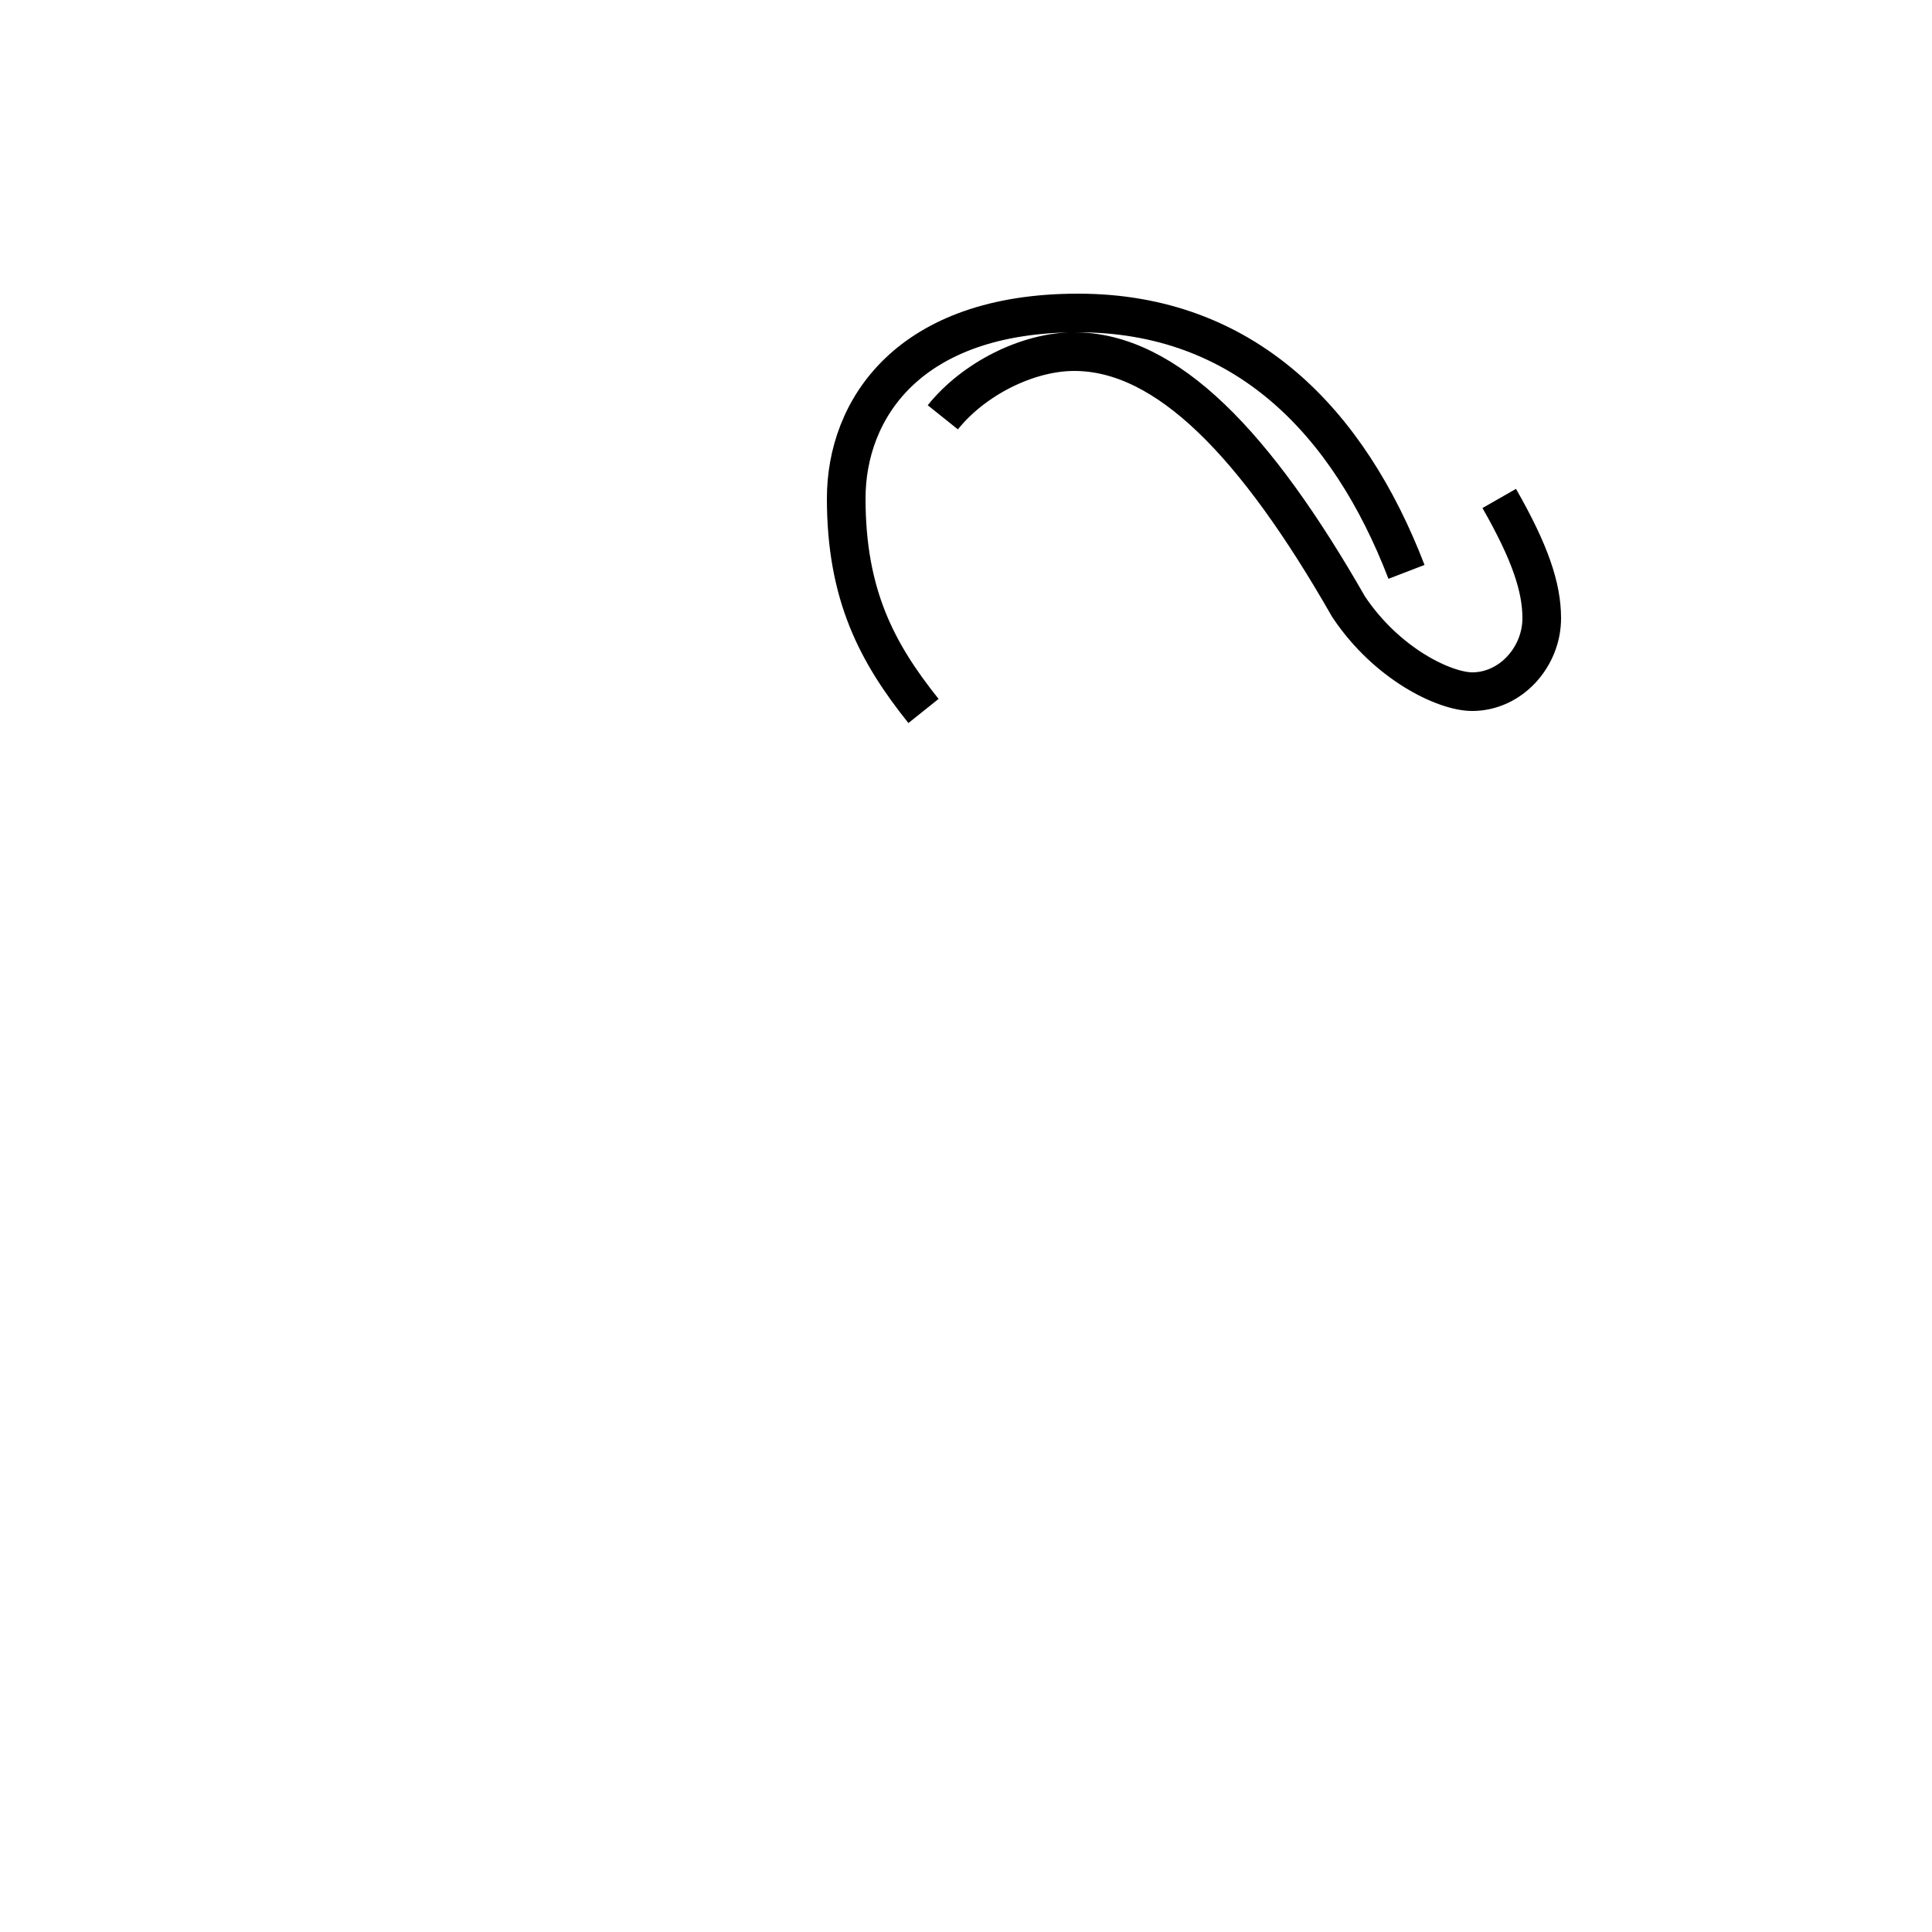<?xml version='1.0' encoding='utf8'?>
<svg viewBox="0.0 -44.0 50.0 50.0" version="1.1" xmlns="http://www.w3.org/2000/svg">
<rect x="0.0" y="-44.0" width="50.0" height="50.0" fill="#808080" stroke="none"/>
<rect x="-1000" y="-1000" width="2000" height="2000" stroke="white" fill="white"/>
<g style="fill:none; stroke:#000000;  stroke-width:1">
<path d="M 36.4 29.2 C 34.9 33.1 32.2 35.9 27.9 35.9 C 23.5 35.9 21.9 33.4 21.9 31.1 C 21.9 28.6 22.7 27.1 23.9 25.6 M 24.4 33.2 C 25.2 34.2 26.6 34.9 27.8 34.9 C 30.2 34.9 32.5 32.5 34.9 28.3 C 35.9 26.8 37.4 26.1 38.1 26.1 C 39.1 26.1 39.9 27.0 39.9 28.0 C 39.9 28.8 39.6 29.7 38.8 31.1 " transform="scale(1, -1)" />
</g>
</svg>